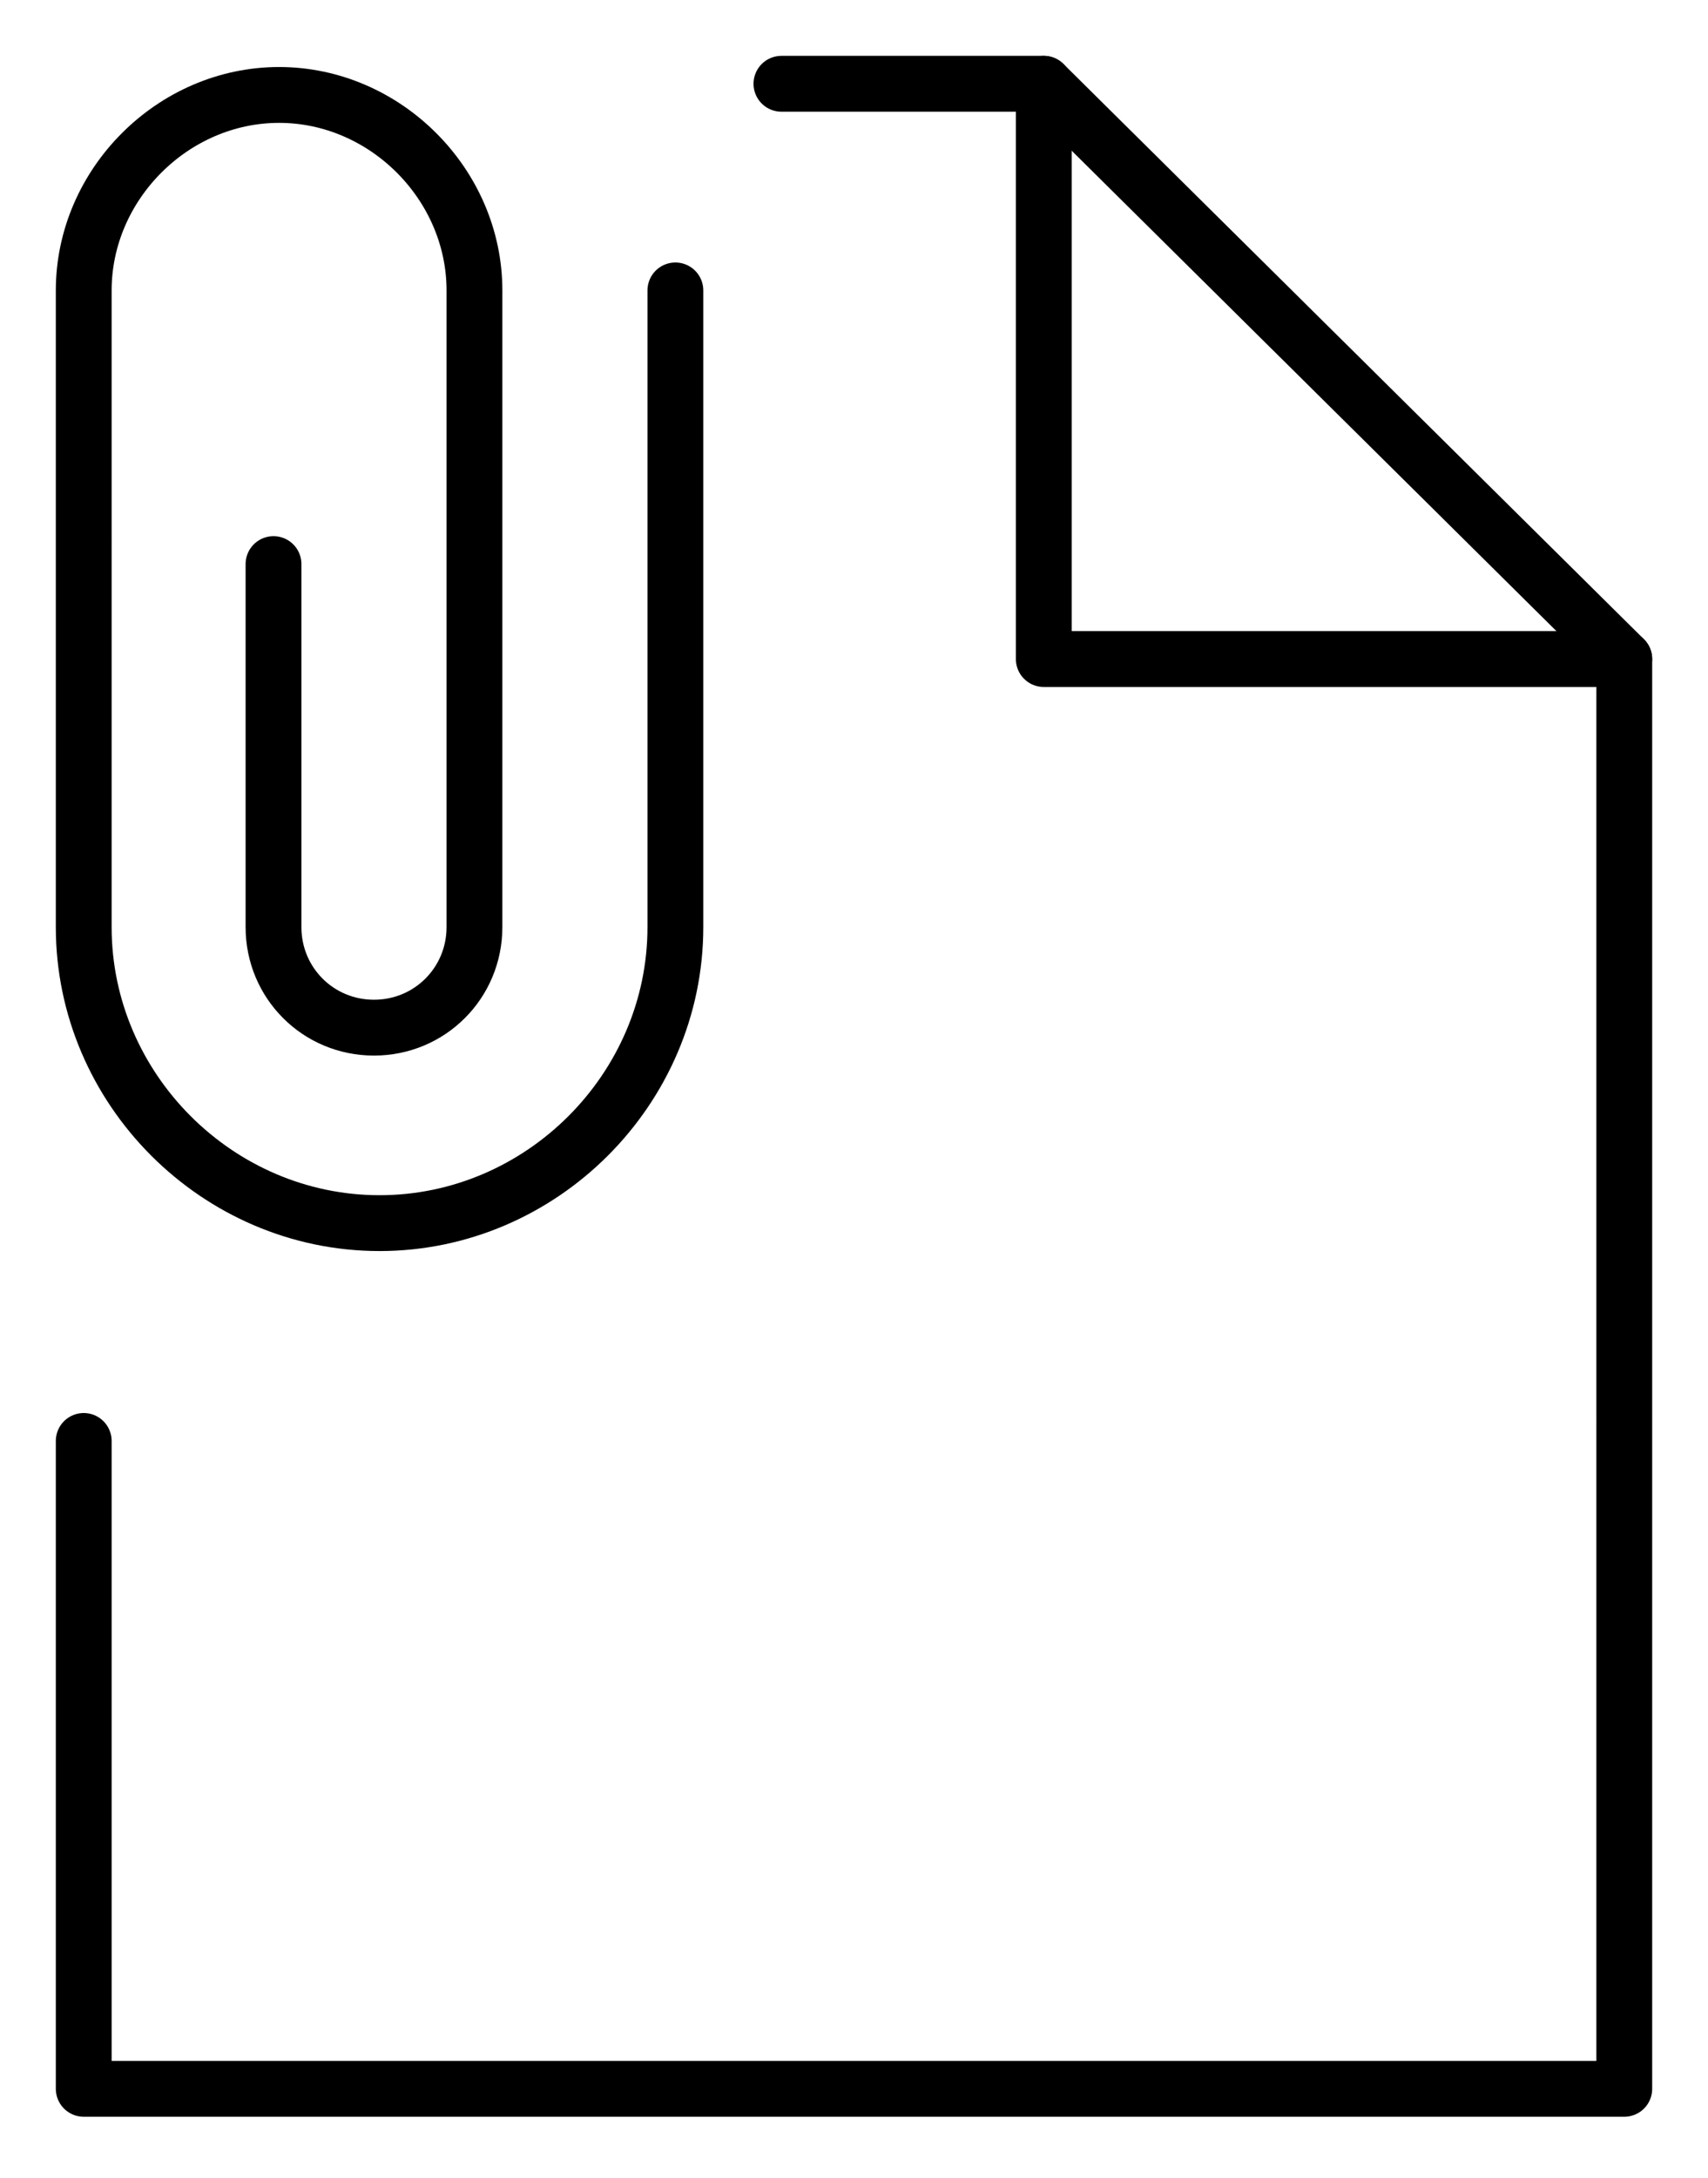 <?xml version="1.0" encoding="utf-8"?>
<!-- Generator: Adobe Illustrator 24.2.3, SVG Export Plug-In . SVG Version: 6.00 Build 0)  -->
<svg version="1.1" id="Layer_1" xmlns="http://www.w3.org/2000/svg" xmlns:xlink="http://www.w3.org/1999/xlink" x="0px" y="0px"
	 viewBox="0 0 30.6 39" style="enable-background:new 0 0 30.6 39;" xml:space="preserve">
<style type="text/css">
	.st0{fill:none;stroke:#000000;stroke-linecap:round;stroke-linejoin:round;}
</style>
<path class="st0" d="M12.1,5.2v11.4c0,2.9-2.4,5.3-5.3,5.3s-5.3-2.4-5.3-5.3V5.2c0-1.9,1.6-3.5,3.5-3.5s3.5,1.6,3.5,3.5v11.4
	c0,1-0.8,1.8-1.8,1.8s-1.8-0.8-1.8-1.8v-6.5"/>
<g>
	<path class="st0" d="M1.5,25.8v11.6h27.6V11.8L18.7,1.5H14"/>
	<polyline class="st0" points="18.7,1.5 18.7,11.8 29.1,11.8 	"/>
</g>
</svg>
